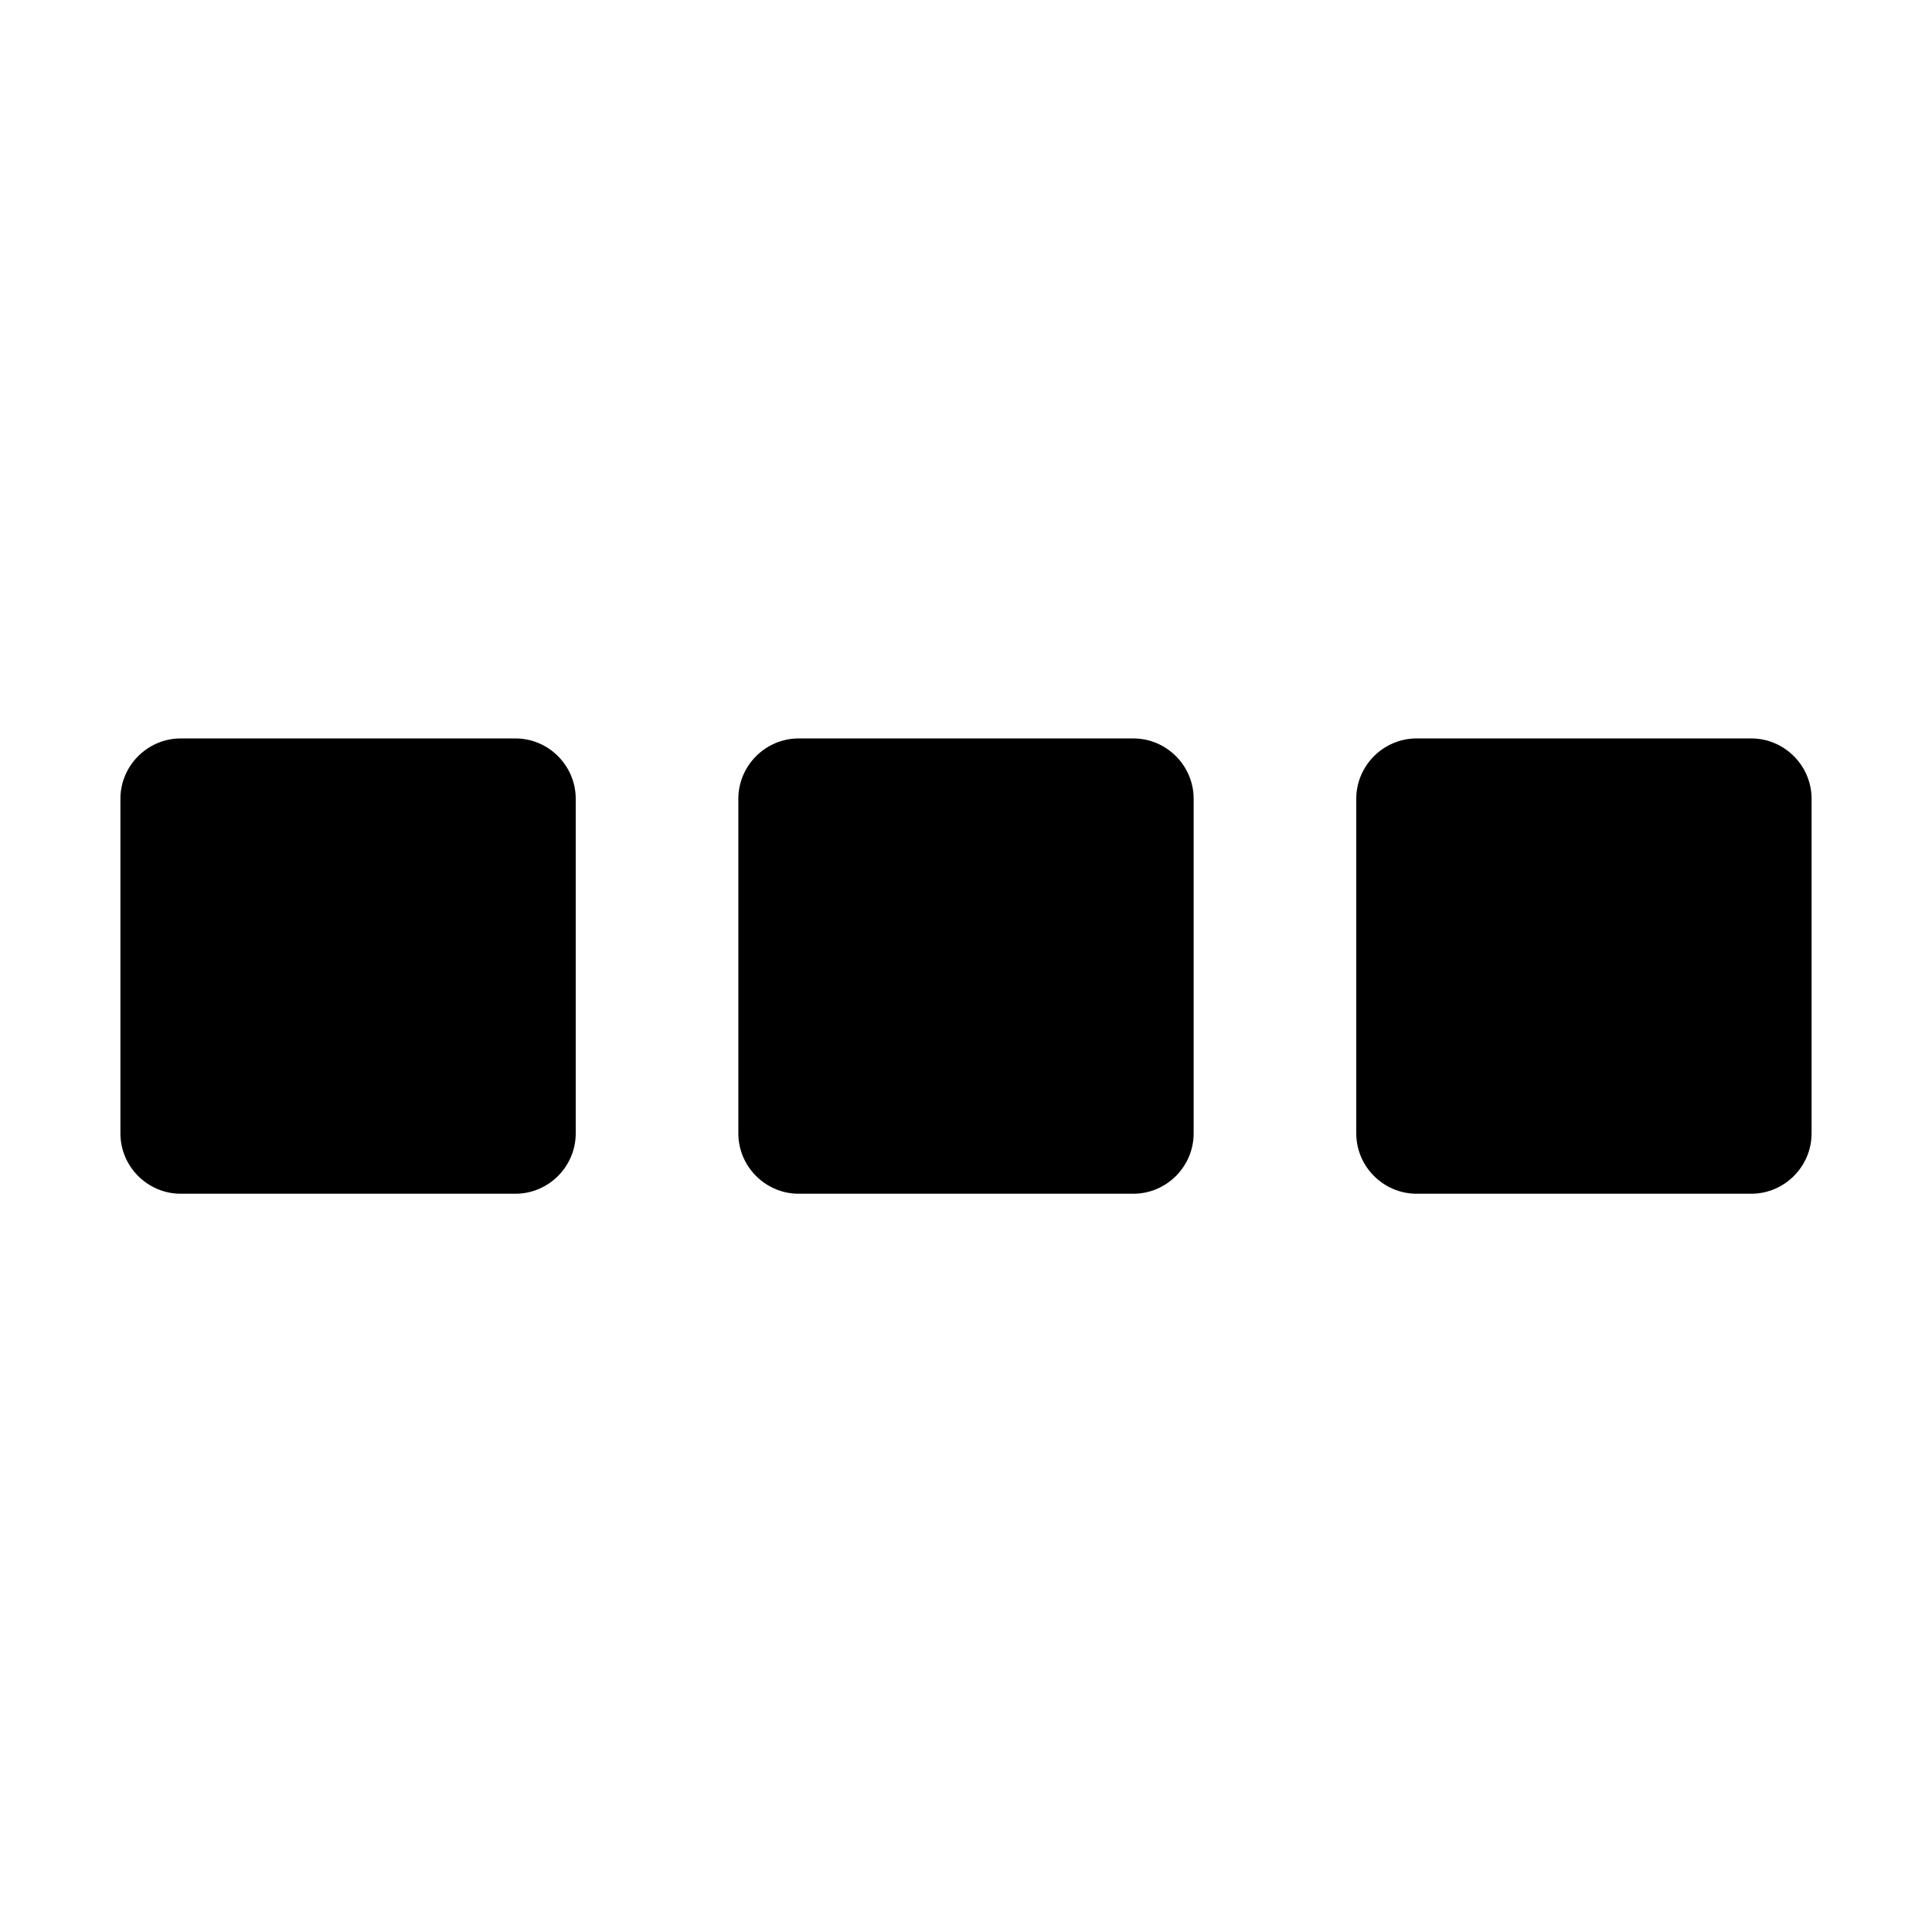 <?xml version="1.0" standalone="no"?><!DOCTYPE svg PUBLIC "-//W3C//DTD SVG 1.1//EN" "http://www.w3.org/Graphics/SVG/1.1/DTD/svg11.dtd"><svg t="1647827752940" class="icon" viewBox="0 0 1024 1024" version="1.1" xmlns="http://www.w3.org/2000/svg" p-id="81719" xmlns:xlink="http://www.w3.org/1999/xlink" width="16" height="16"><defs><style type="text/css">@font-face { font-family: feedback-iconfont; src: url("//at.alicdn.com/t/font_1031158_u69w8yhxdu.woff2?t=1630033759944") format("woff2"), url("//at.alicdn.com/t/font_1031158_u69w8yhxdu.woff?t=1630033759944") format("woff"), url("//at.alicdn.com/t/font_1031158_u69w8yhxdu.ttf?t=1630033759944") format("truetype"); }
</style></defs><path d="M305.149 423.383v177.326c0 17.6-14.4 32-32 32H95.823c-17.6 0-32-14.4-32-32V423.383c0-17.6 14.4-32 32-32h177.326c17.6 0 32 14.4 32 32zM632.663 423.383v177.326c0 17.6-14.4 32-32 32H423.337c-17.6 0-32-14.4-32-32V423.383c0-17.6 14.4-32 32-32h177.326c17.6 0 32 14.4 32 32zM960.177 423.383v177.326c0 17.6-14.4 32-32 32H750.851c-17.6 0-32-14.4-32-32V423.383c0-17.6 14.4-32 32-32h177.326c17.6 0 32 14.4 32 32z" p-id="81720"></path></svg>